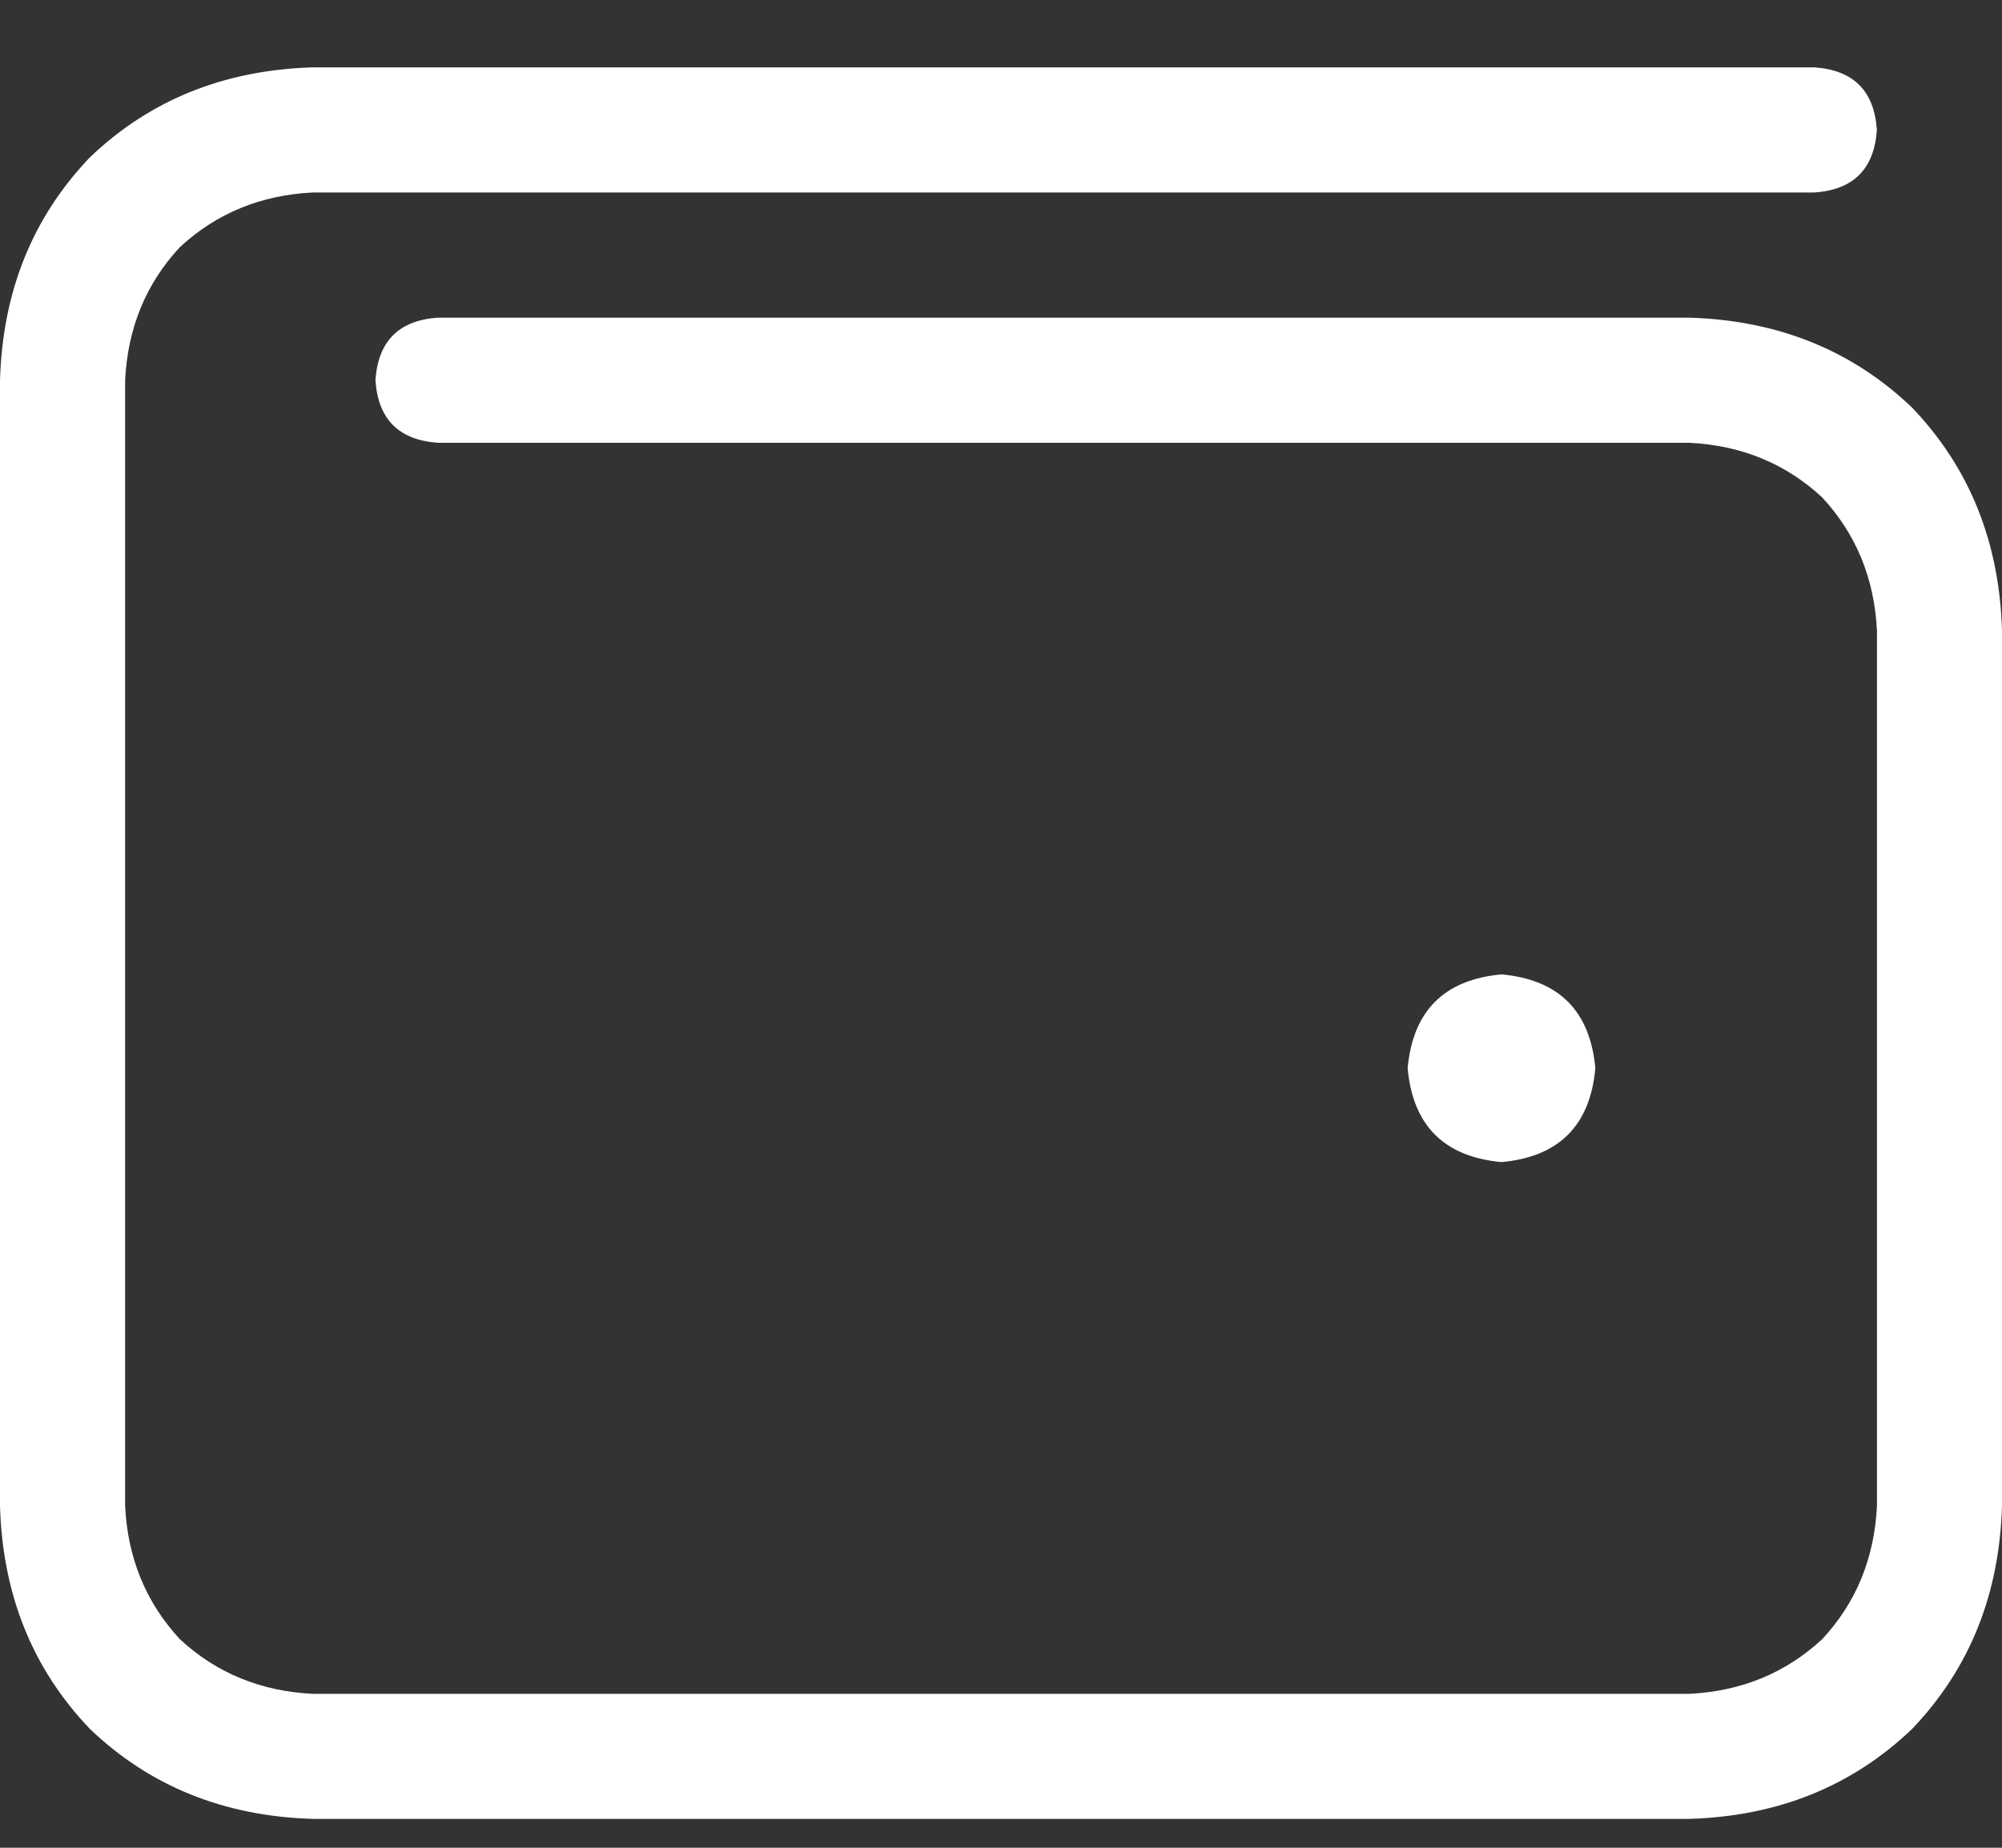 <svg width="26" height="24" xmlns="http://www.w3.org/2000/svg">
    <rect width="100%" height="100%" fill="#333333" stroke="none"/>
    <path d="M21.938 23.625c1.15-.034 2.115-.423 2.894-1.168.745-.779 1.134-1.743 1.168-2.895V8.188c-.034-1.15-.423-2.115-1.168-2.894-.779-.745-1.743-1.134-2.895-1.168H5.688c-.507.034-.778.305-.812.813.034.507.305.778.813.812h16.25c.677.034 1.252.27 1.726.71.44.475.677 1.05.711 1.728v11.374c-.034.678-.27 1.253-.71 1.727-.475.44-1.05.677-1.727.711H4.063c-.678-.034-1.253-.27-1.727-.71-.44-.475-.677-1.05-.711-1.727V4.938c.034-.678.27-1.253.71-1.727.475-.44 1.05-.677 1.728-.711h19.5c.507-.034.778-.305.812-.813-.034-.507-.305-.778-.813-.812h-19.5c-1.15.034-2.115.423-2.894 1.168C.423 2.822.034 3.786 0 4.937v14.625c.034 1.152.423 2.116 1.168 2.895.779.745 1.743 1.134 2.894 1.168h17.875ZM19.5 15.094c.745-.068 1.151-.474 1.219-1.219-.068-.745-.474-1.151-1.219-1.219-.745.068-1.151.474-1.219 1.219.068.745.474 1.151 1.219 1.219Z" fill="#FFF" />
</svg>